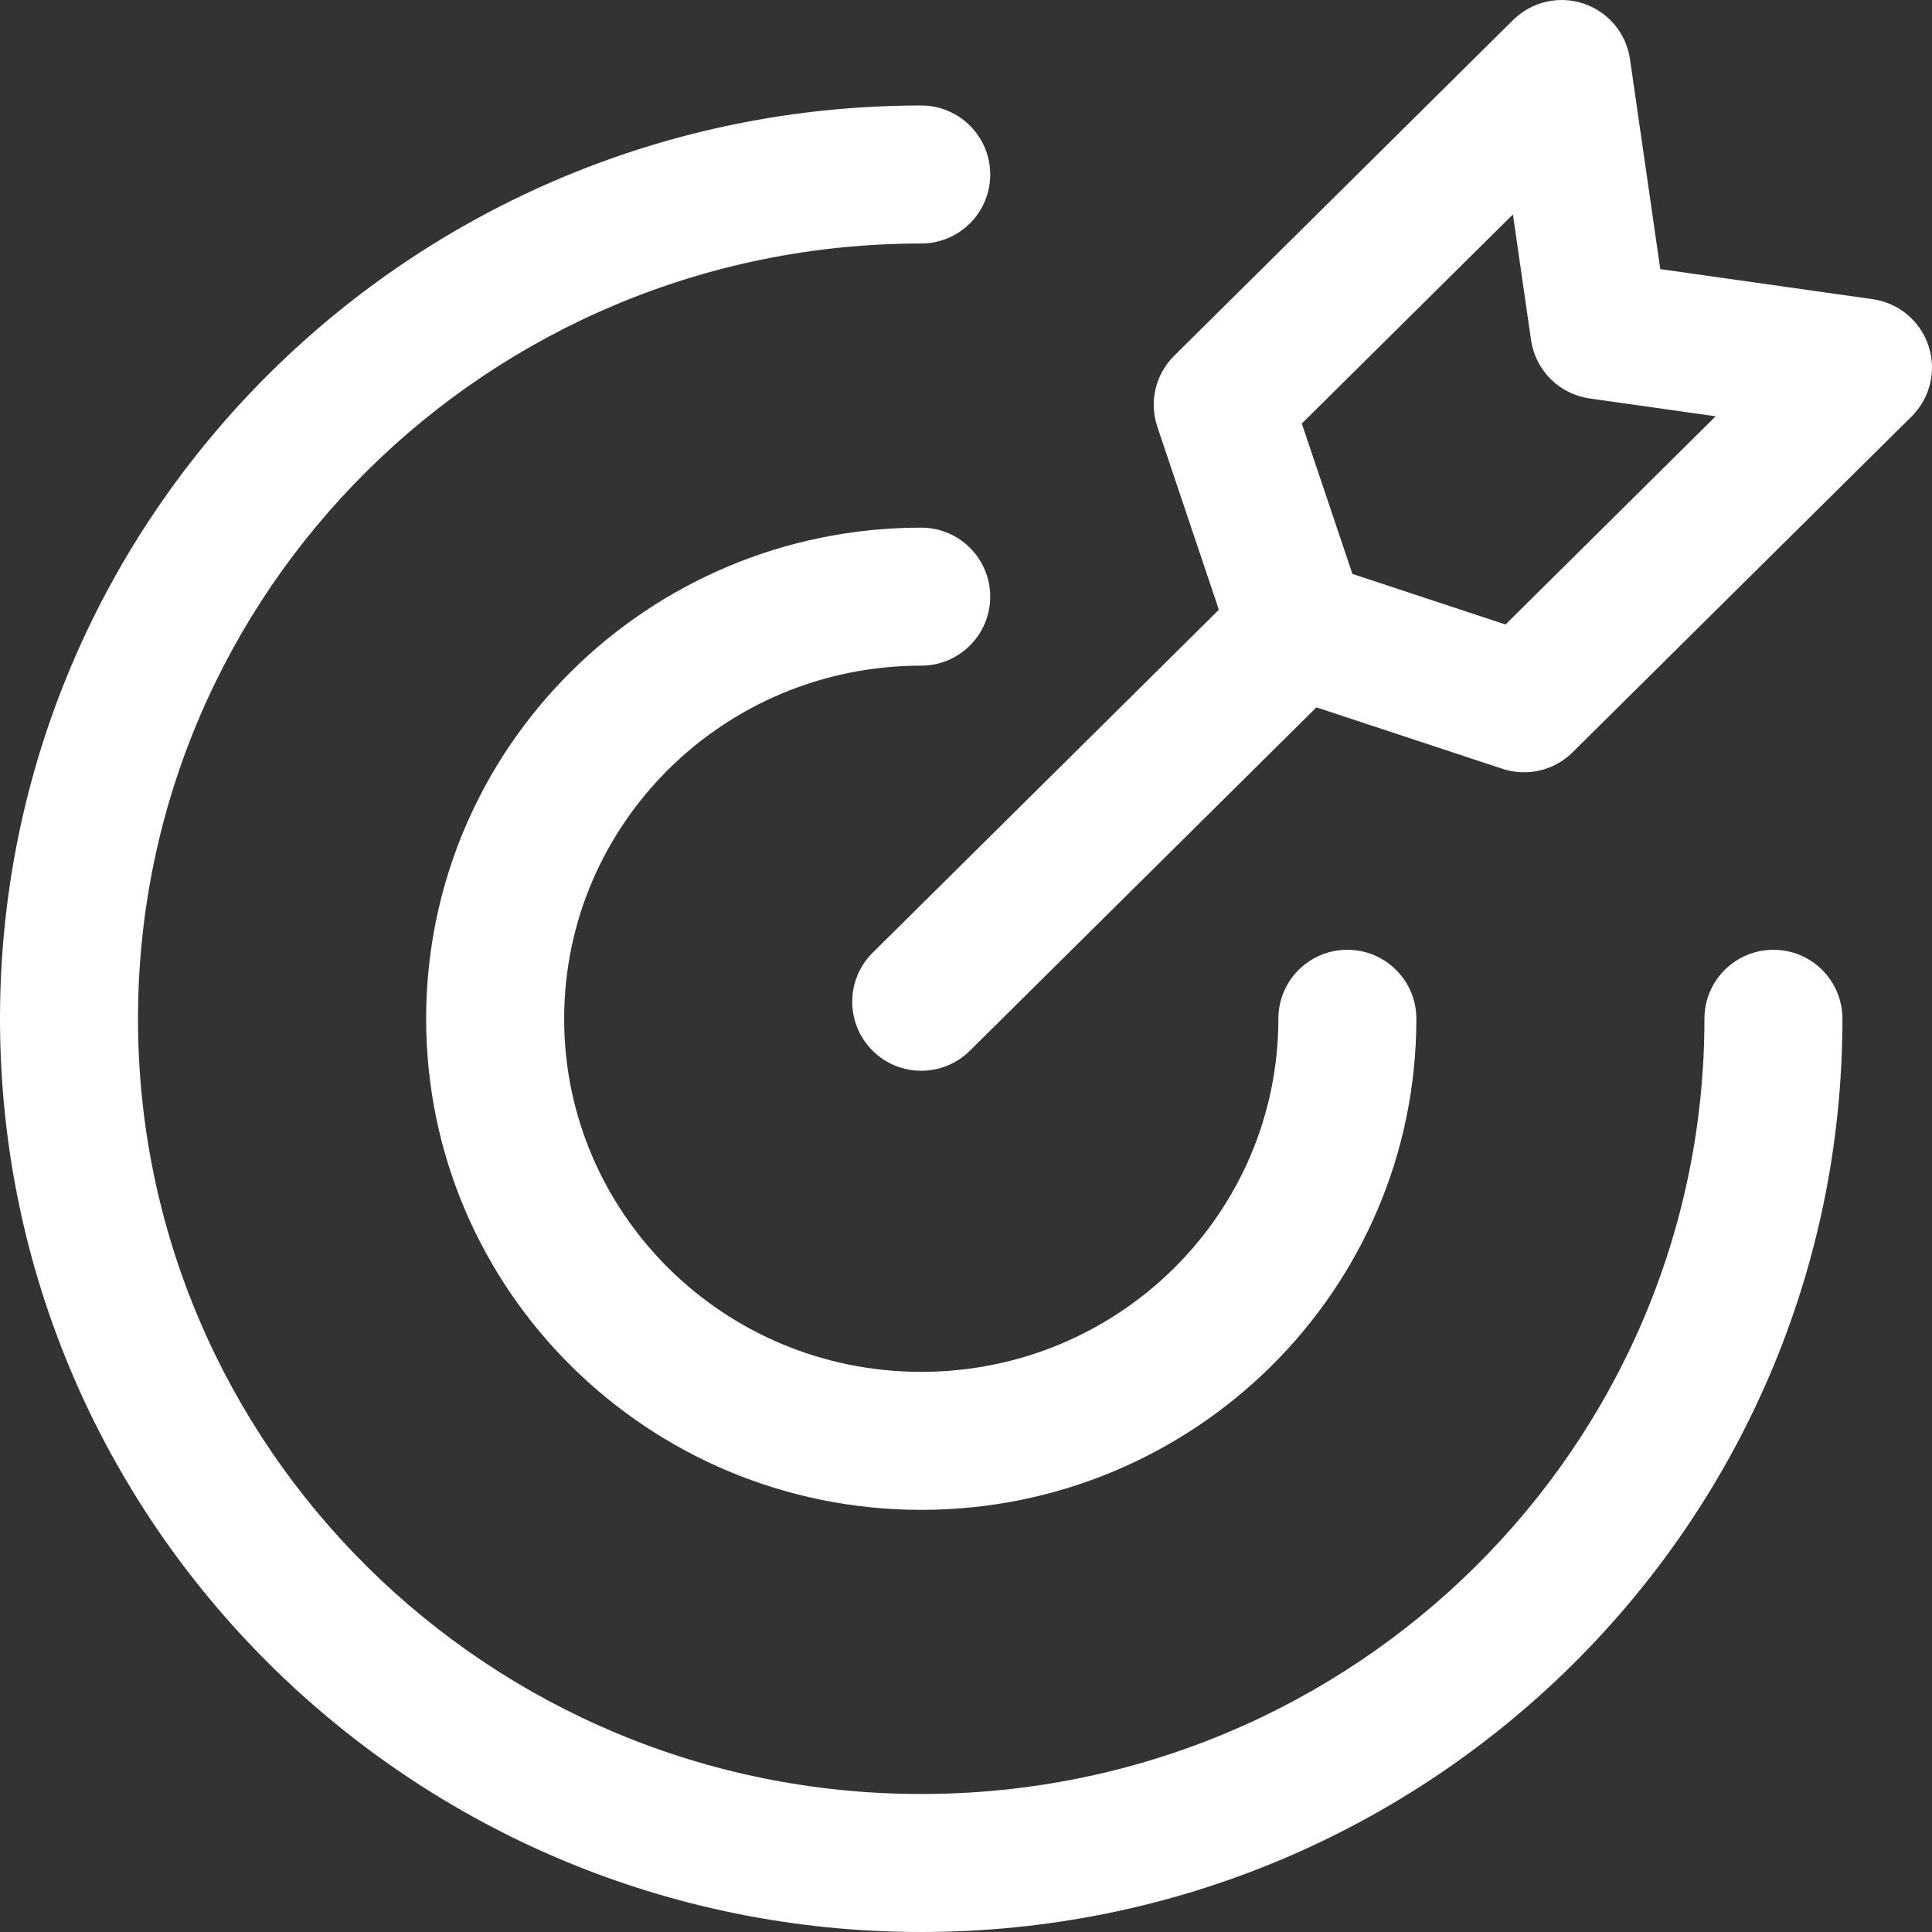 <svg width="28" height="28" viewBox="0 0 28 28" fill="none" xmlns="http://www.w3.org/2000/svg">
<rect x="0" y="0" width="28" height="28" fill="#333333" stroke="none"/>
<path d="M26.702 14.765C26.702 14.212 26.255 13.765 25.702 13.765C25.15 13.765 24.702 14.212 24.702 14.765H26.702ZM13.351 3.529C13.903 3.529 14.351 3.082 14.351 2.529C14.351 1.977 13.903 1.529 13.351 1.529V3.529ZM20.527 14.765C20.527 14.212 20.079 13.765 19.527 13.765C18.974 13.765 18.527 14.212 18.527 14.765H20.527ZM13.351 9.647C13.903 9.647 14.351 9.199 14.351 8.647C14.351 8.095 13.903 7.647 13.351 7.647V9.647ZM19.513 9.821C19.906 9.433 19.909 8.799 19.52 8.407C19.131 8.015 18.498 8.012 18.106 8.4L19.513 9.821ZM12.647 13.808C12.255 14.196 12.252 14.829 12.641 15.222C13.029 15.614 13.663 15.617 14.055 15.229L12.647 13.808ZM27 5.326L27.704 6.036C27.974 5.769 28.069 5.372 27.949 5.011C27.83 4.651 27.516 4.389 27.14 4.336L27 5.326ZM22.087 10.192L21.774 11.142C22.131 11.26 22.524 11.168 22.791 10.903L22.087 10.192ZM17.721 5.867L17.017 5.156C16.746 5.425 16.651 5.824 16.773 6.185L17.721 5.867ZM22.633 1L23.623 0.857C23.569 0.483 23.309 0.172 22.951 0.052C22.593 -0.068 22.198 0.024 21.929 0.29L22.633 1ZM18.812 9.111L17.864 9.43C17.965 9.728 18.2 9.962 18.499 10.06L18.812 9.111ZM23.179 4.785L22.189 4.928C22.253 5.368 22.599 5.713 23.039 5.775L23.179 4.785ZM24.702 14.765C24.702 20.961 19.629 26 13.351 26V28C20.716 28 26.702 22.083 26.702 14.765H24.702ZM13.351 26C7.073 26 2 20.961 2 14.765H0C0 22.083 5.986 28 13.351 28V26ZM2 14.765C2 8.568 7.073 3.529 13.351 3.529V1.529C5.986 1.529 0 7.446 0 14.765H2ZM18.527 14.765C18.527 17.582 16.218 19.882 13.351 19.882V21.882C17.305 21.882 20.527 18.704 20.527 14.765H18.527ZM13.351 19.882C10.484 19.882 8.176 17.582 8.176 14.765H6.176C6.176 18.704 9.397 21.882 13.351 21.882V19.882ZM8.176 14.765C8.176 11.947 10.484 9.647 13.351 9.647V7.647C9.397 7.647 6.176 10.825 6.176 14.765H8.176ZM18.106 8.4L12.647 13.808L14.055 15.229L19.513 9.821L18.106 8.4ZM26.296 4.615L21.384 9.482L22.791 10.903L27.704 6.036L26.296 4.615ZM18.424 6.577L23.337 1.71L21.929 0.29L17.017 5.156L18.424 6.577ZM22.401 9.243L19.126 8.161L18.499 10.06L21.774 11.142L22.401 9.243ZM19.76 8.792L18.668 5.548L16.773 6.185L17.864 9.43L19.76 8.792ZM21.643 1.143L22.189 4.928L24.169 4.642L23.623 0.857L21.643 1.143ZM23.039 5.775L26.86 6.316L27.14 4.336L23.319 3.795L23.039 5.775Z" fill="white"/>
</svg>
